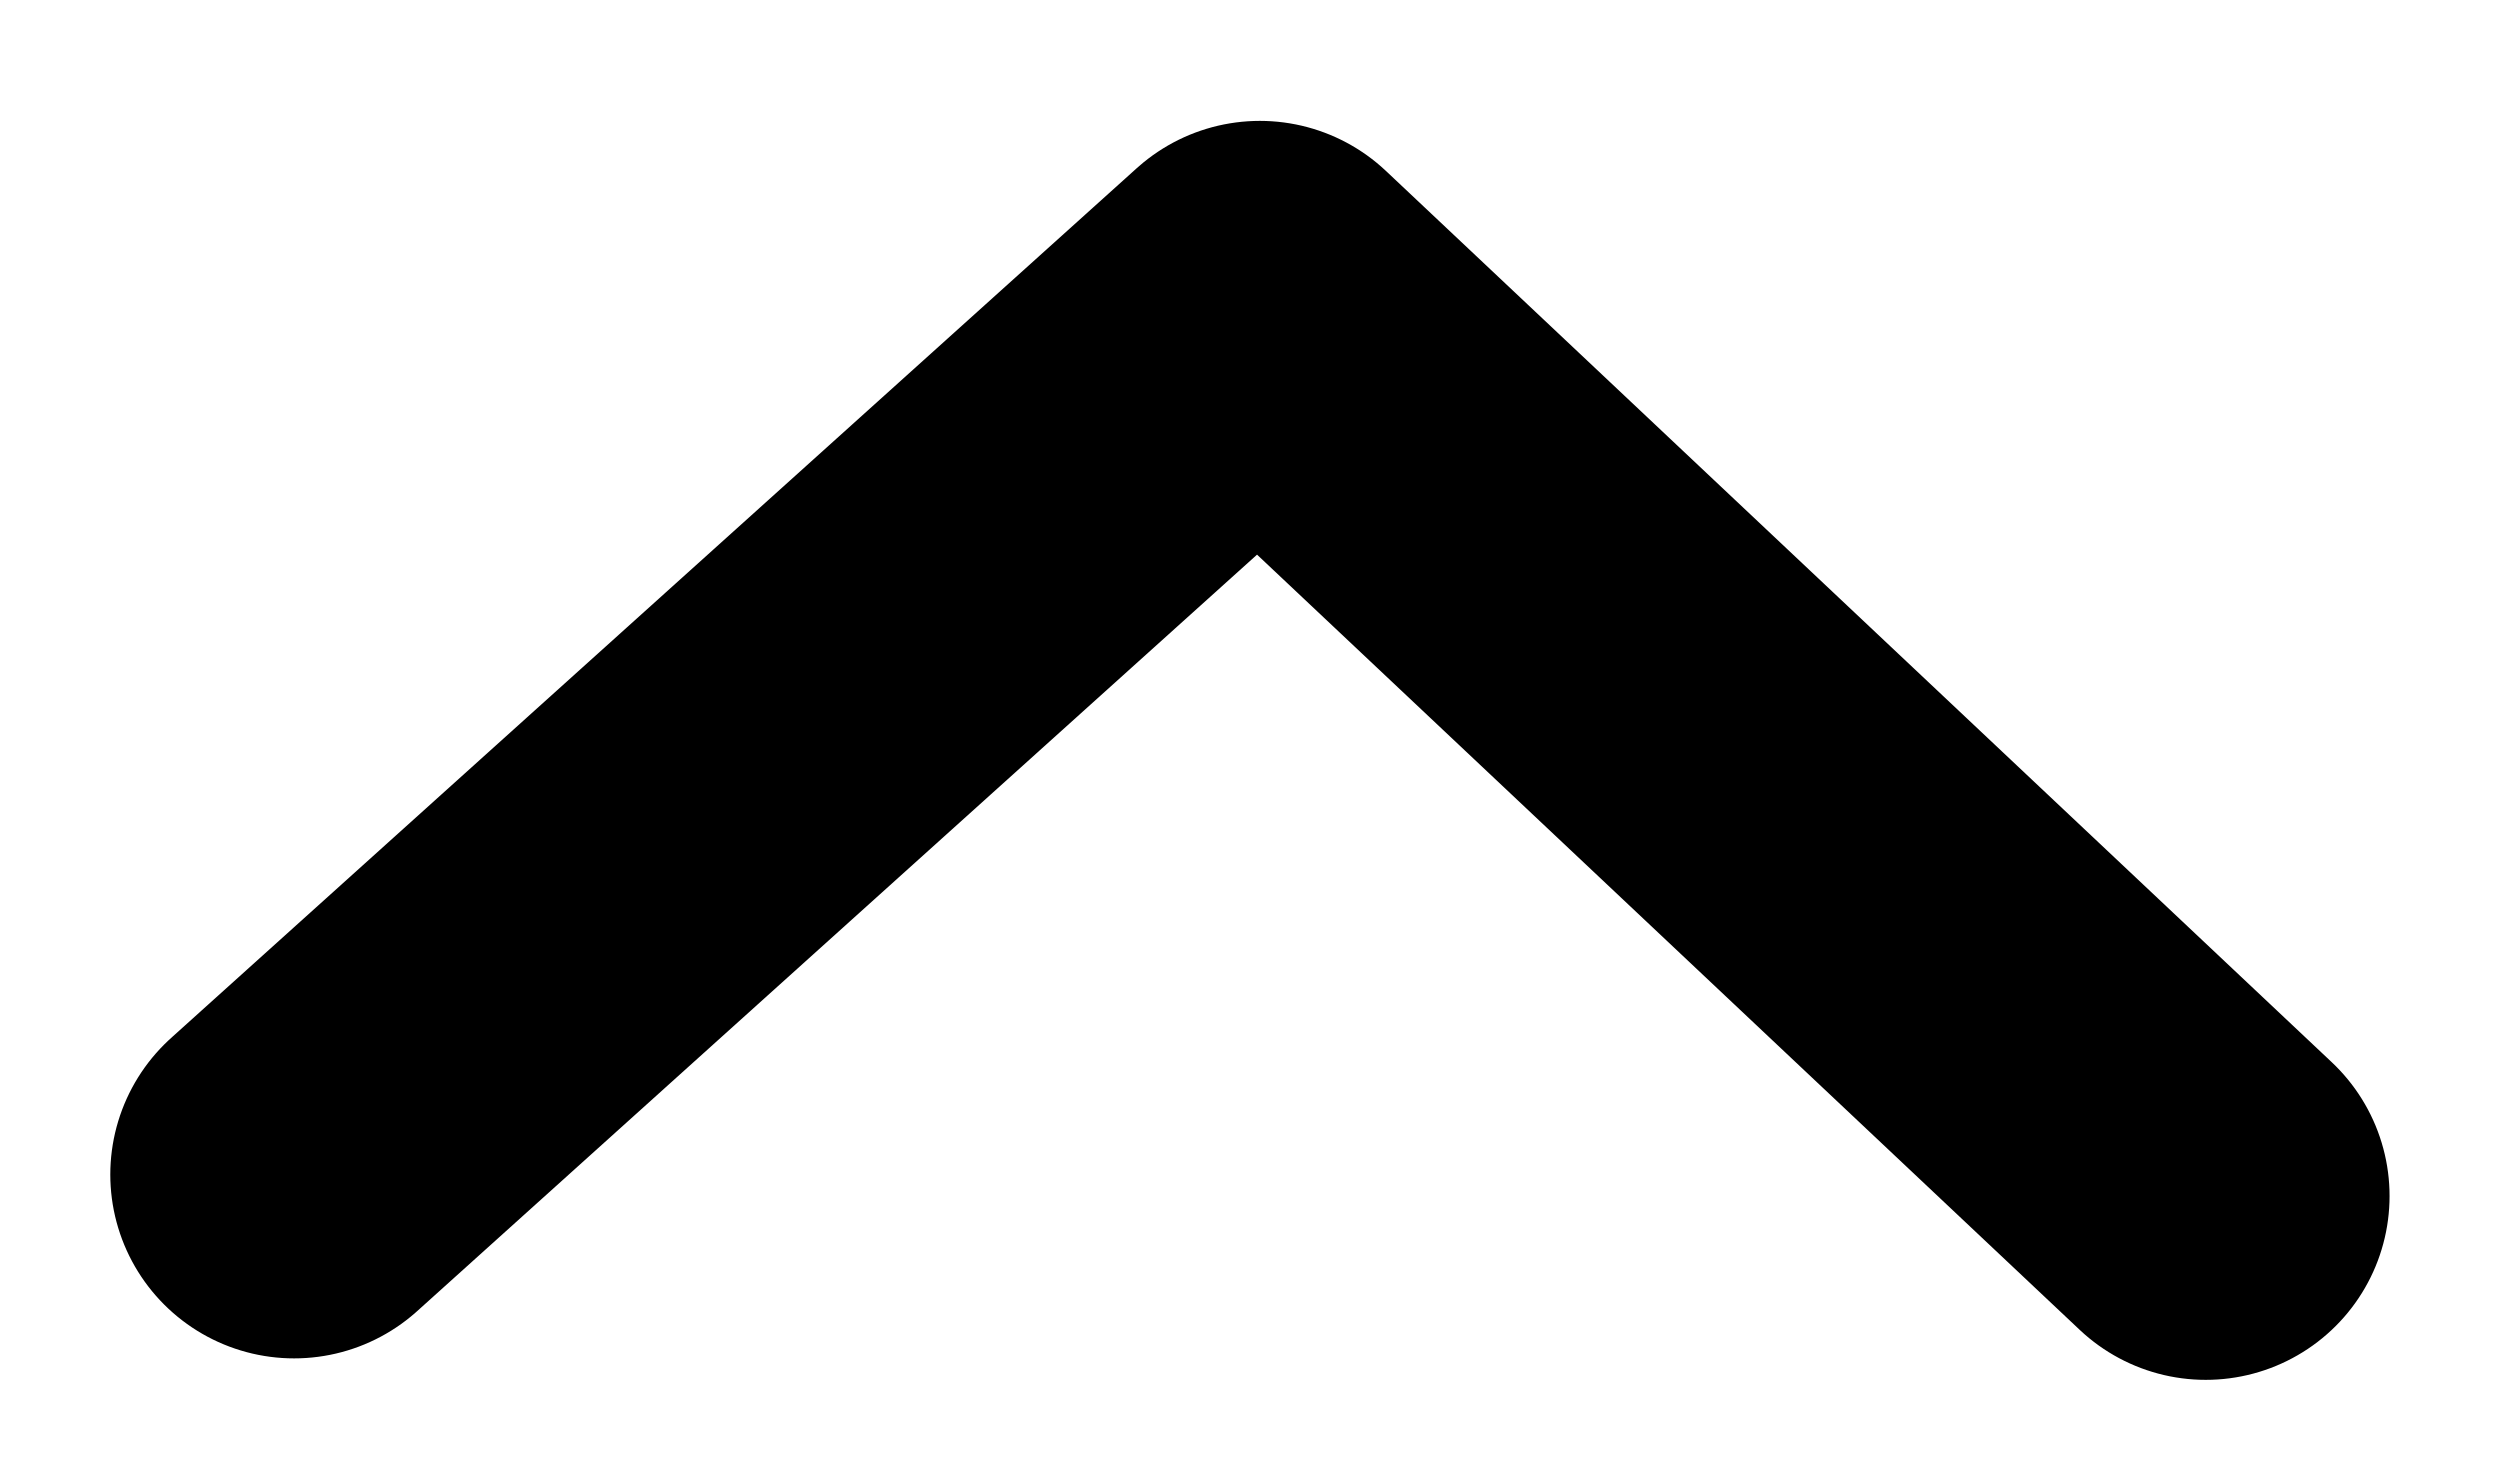 <svg width="17" height="10" viewBox="0 0 17 10" fill="none" xmlns="http://www.w3.org/2000/svg">
<path d="M2 7.987L8.567 2.072L14.999 8.133" stroke="black" stroke-width="2.5" stroke-linecap="round" stroke-linejoin="round"/>
</svg>
